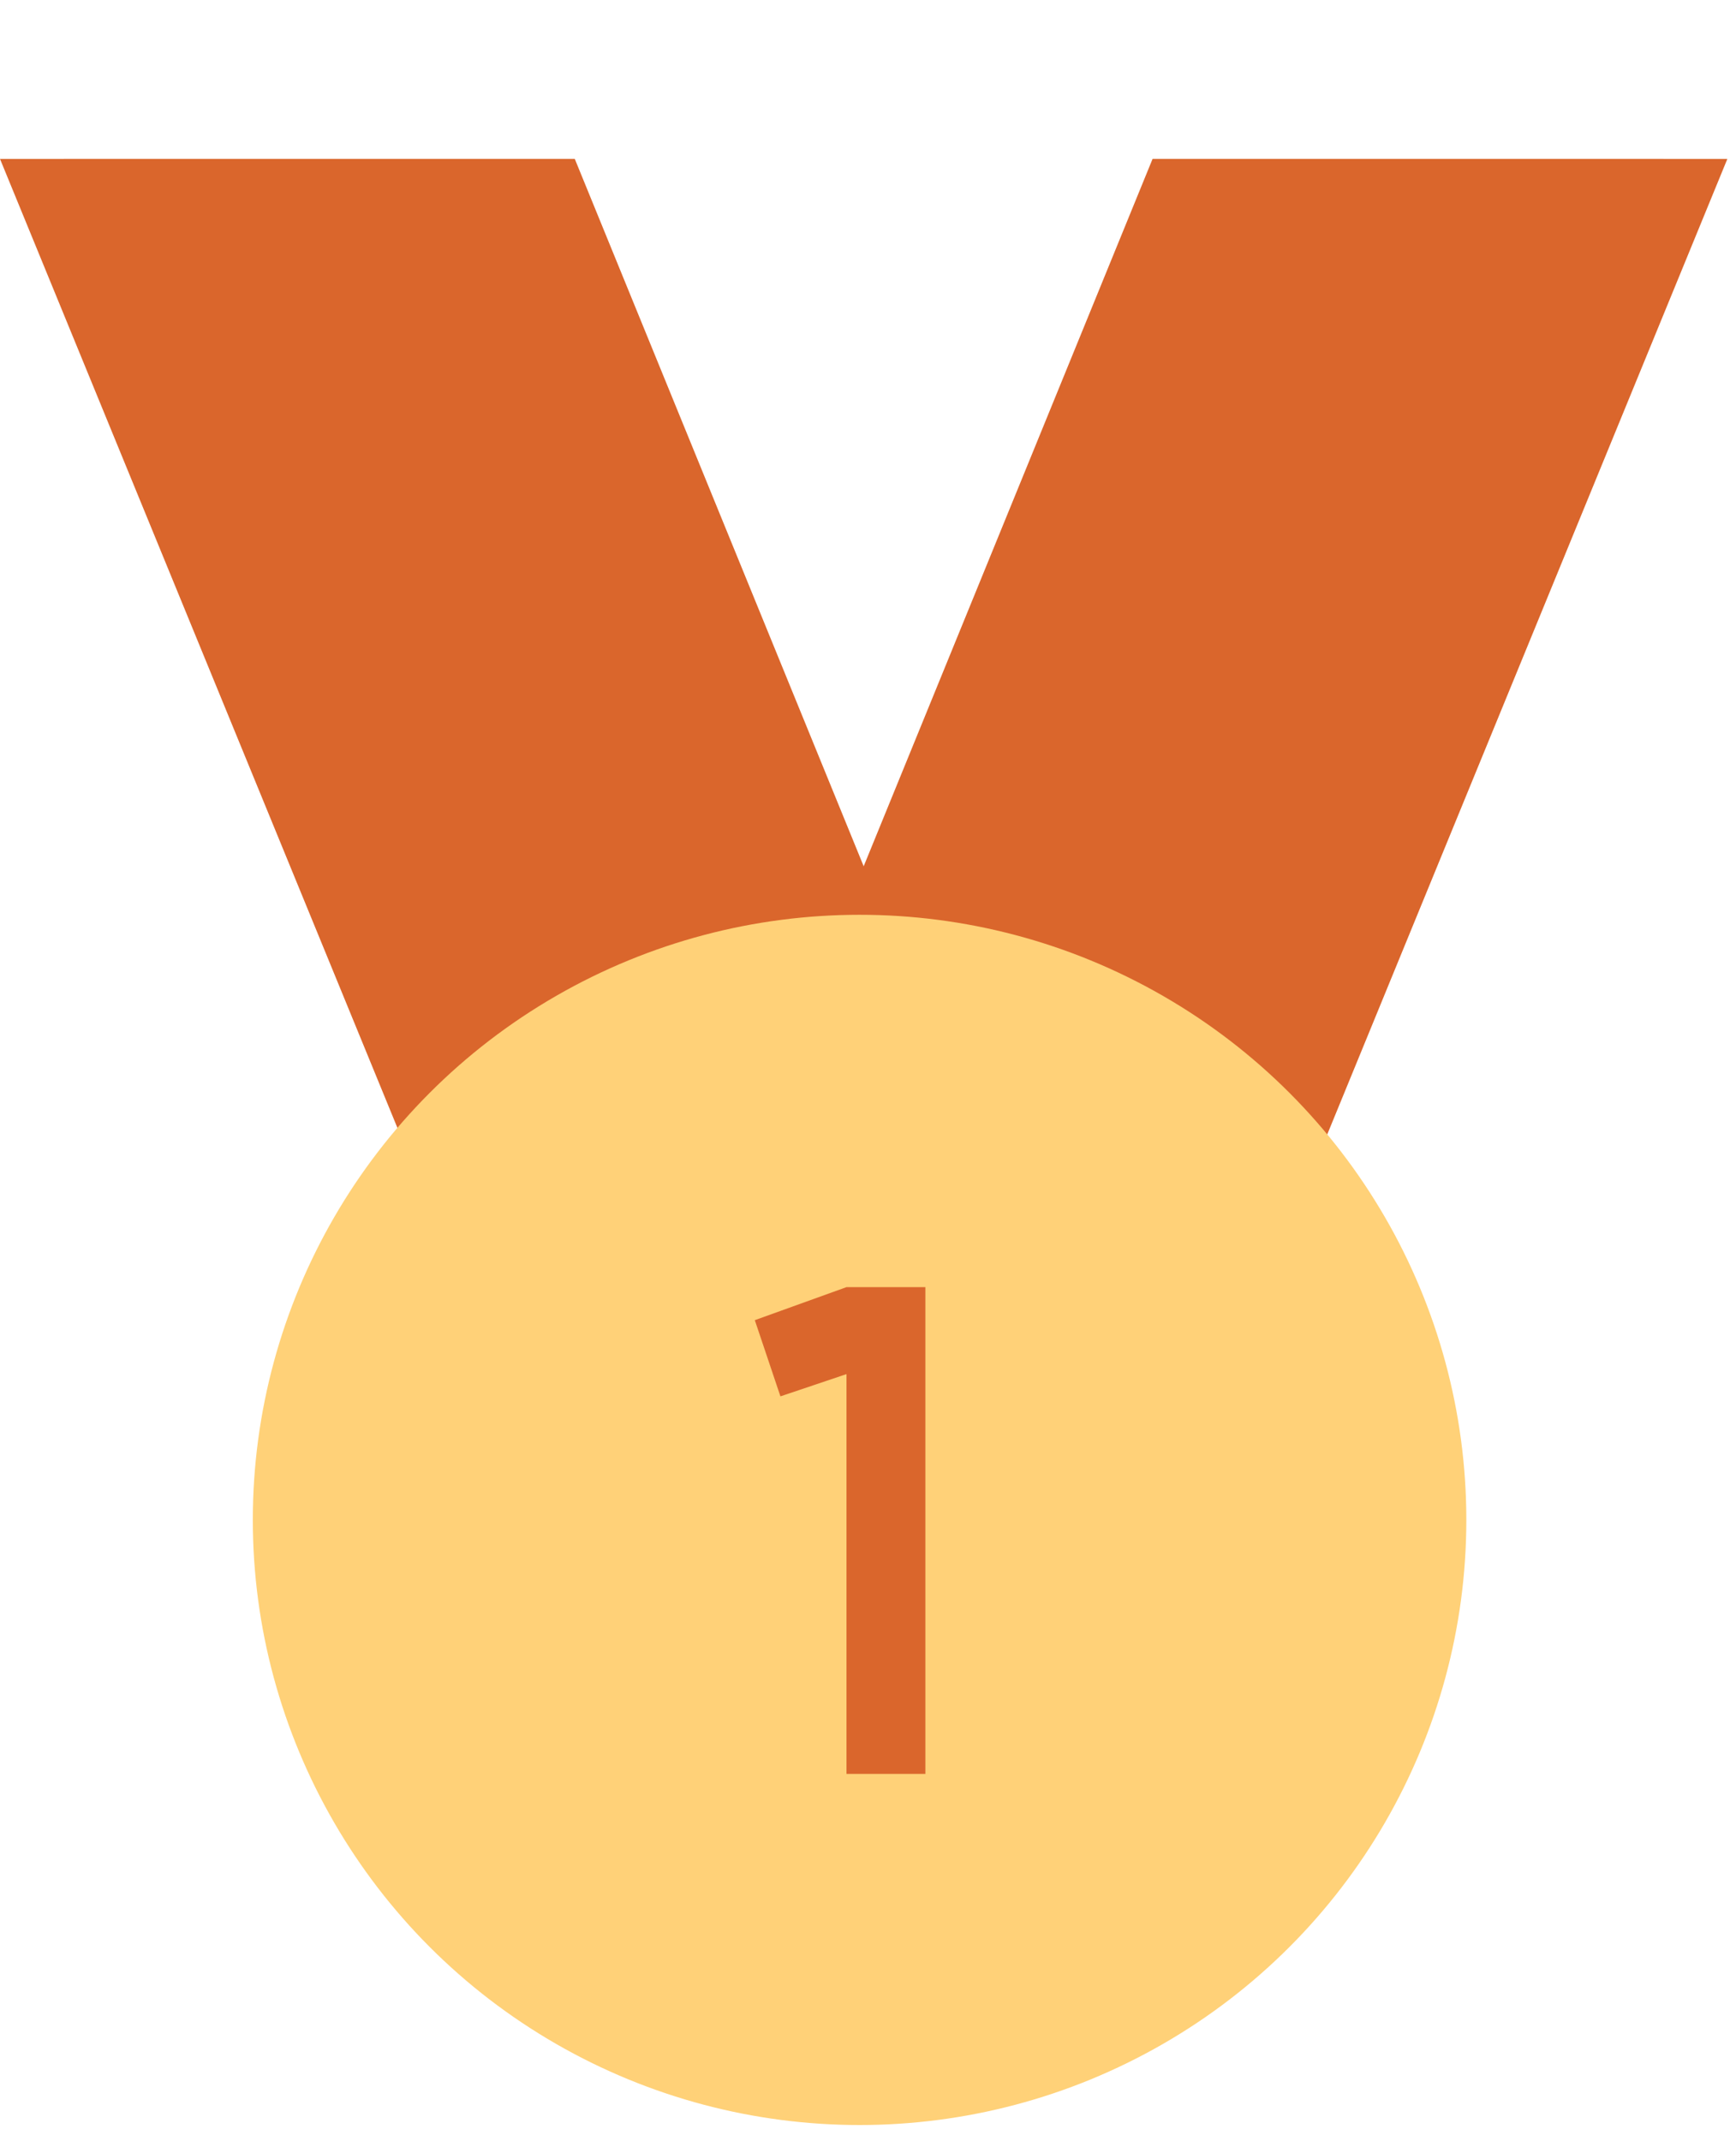 <svg width="103" height="127" viewBox="0 0 103 127" fill="none" xmlns="http://www.w3.org/2000/svg">
<path d="M-2.86702e-05 9.428L34.103 9.427L60.313 73.598L30.174 82.99L-2.86702e-05 9.428Z" fill="#DA662C"/>
<path d="M102.487 9.428L68.384 9.427L42.174 73.598L72.313 82.99L102.487 9.428Z" fill="#DA662C"/>
<ellipse cx="51" cy="90.172" rx="36" ry="35.9" fill="#FFD178"/>
<path d="M54.904 76.362H50.224L44.784 78.322L46.304 82.842L50.224 81.522V105.242H54.904V76.362Z" fill="#DA662C"/>
</svg>
